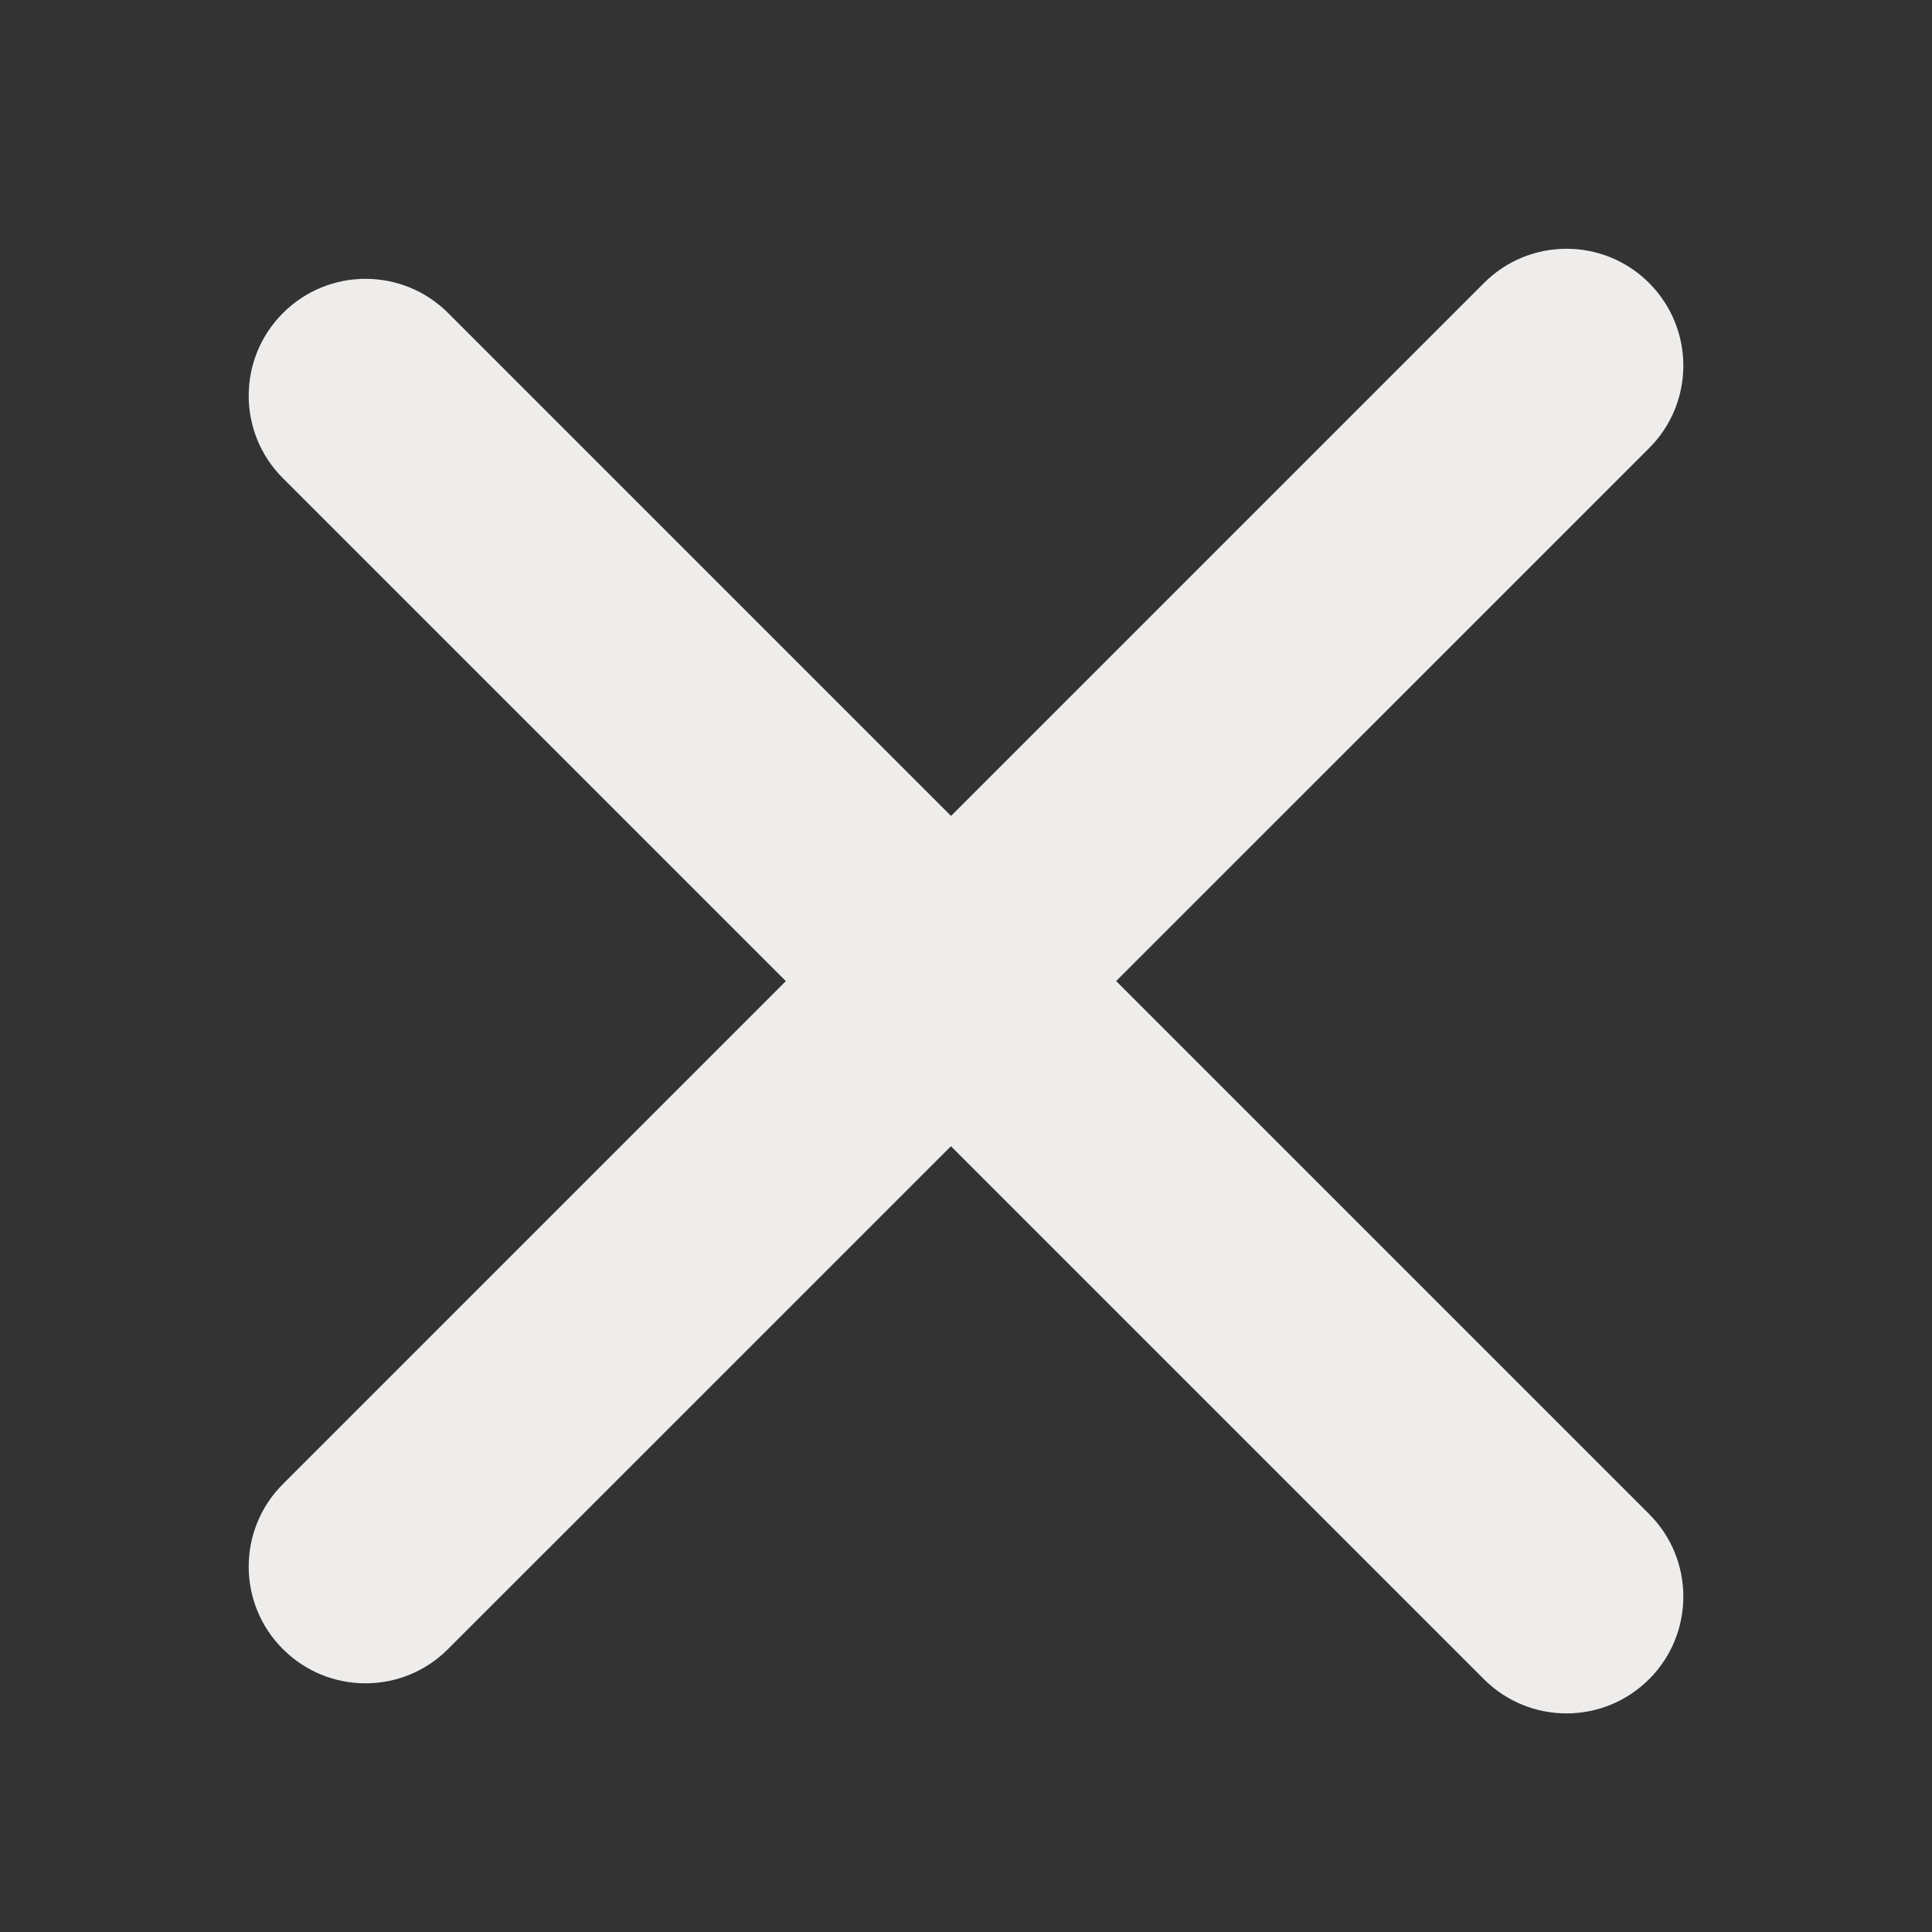 <?xml version="1.0" encoding="utf-8"?>
<!-- Generator: Adobe Illustrator 15.0.0, SVG Export Plug-In . SVG Version: 6.00 Build 0)  -->
<!DOCTYPE svg PUBLIC "-//W3C//DTD SVG 1.1//EN" "http://www.w3.org/Graphics/SVG/1.1/DTD/svg11.dtd">
<svg version="1.1" xmlns="http://www.w3.org/2000/svg" xmlns:xlink="http://www.w3.org/1999/xlink" x="0px" y="0px" width="26px"
	 height="26px" viewBox="0 0 26 26" enable-background="new 0 0 26 26" xml:space="preserve">
<rect x="0" y="0" width="26" height="26" fill="#333333" stroke="none"/>
<g id="レイヤー_1">
	<path fill="#EEEDEB" d="M6.03,4.212l16.164,16.164c0.613,0.613,0.613,1.607,0,2.221l-0.002,0.001
		c-0.612,0.613-1.607,0.614-2.221,0.001L3.807,6.435c-0.614-0.613-0.613-1.608,0-2.221l0.001-0.001
		C4.422,3.599,5.416,3.599,6.03,4.212z"/>
	<path fill="#EEEDEB" d="M3.807,19.972L19.971,3.808c0.613-0.613,1.607-0.614,2.222,0v0.001c0.614,0.613,0.614,1.608,0.001,2.221
		L6.029,22.193c-0.613,0.614-1.608,0.614-2.221,0H3.807C3.193,21.579,3.194,20.585,3.807,19.972z"/>
</g>
<g id="レイヤー_2">
</g>
</svg>
